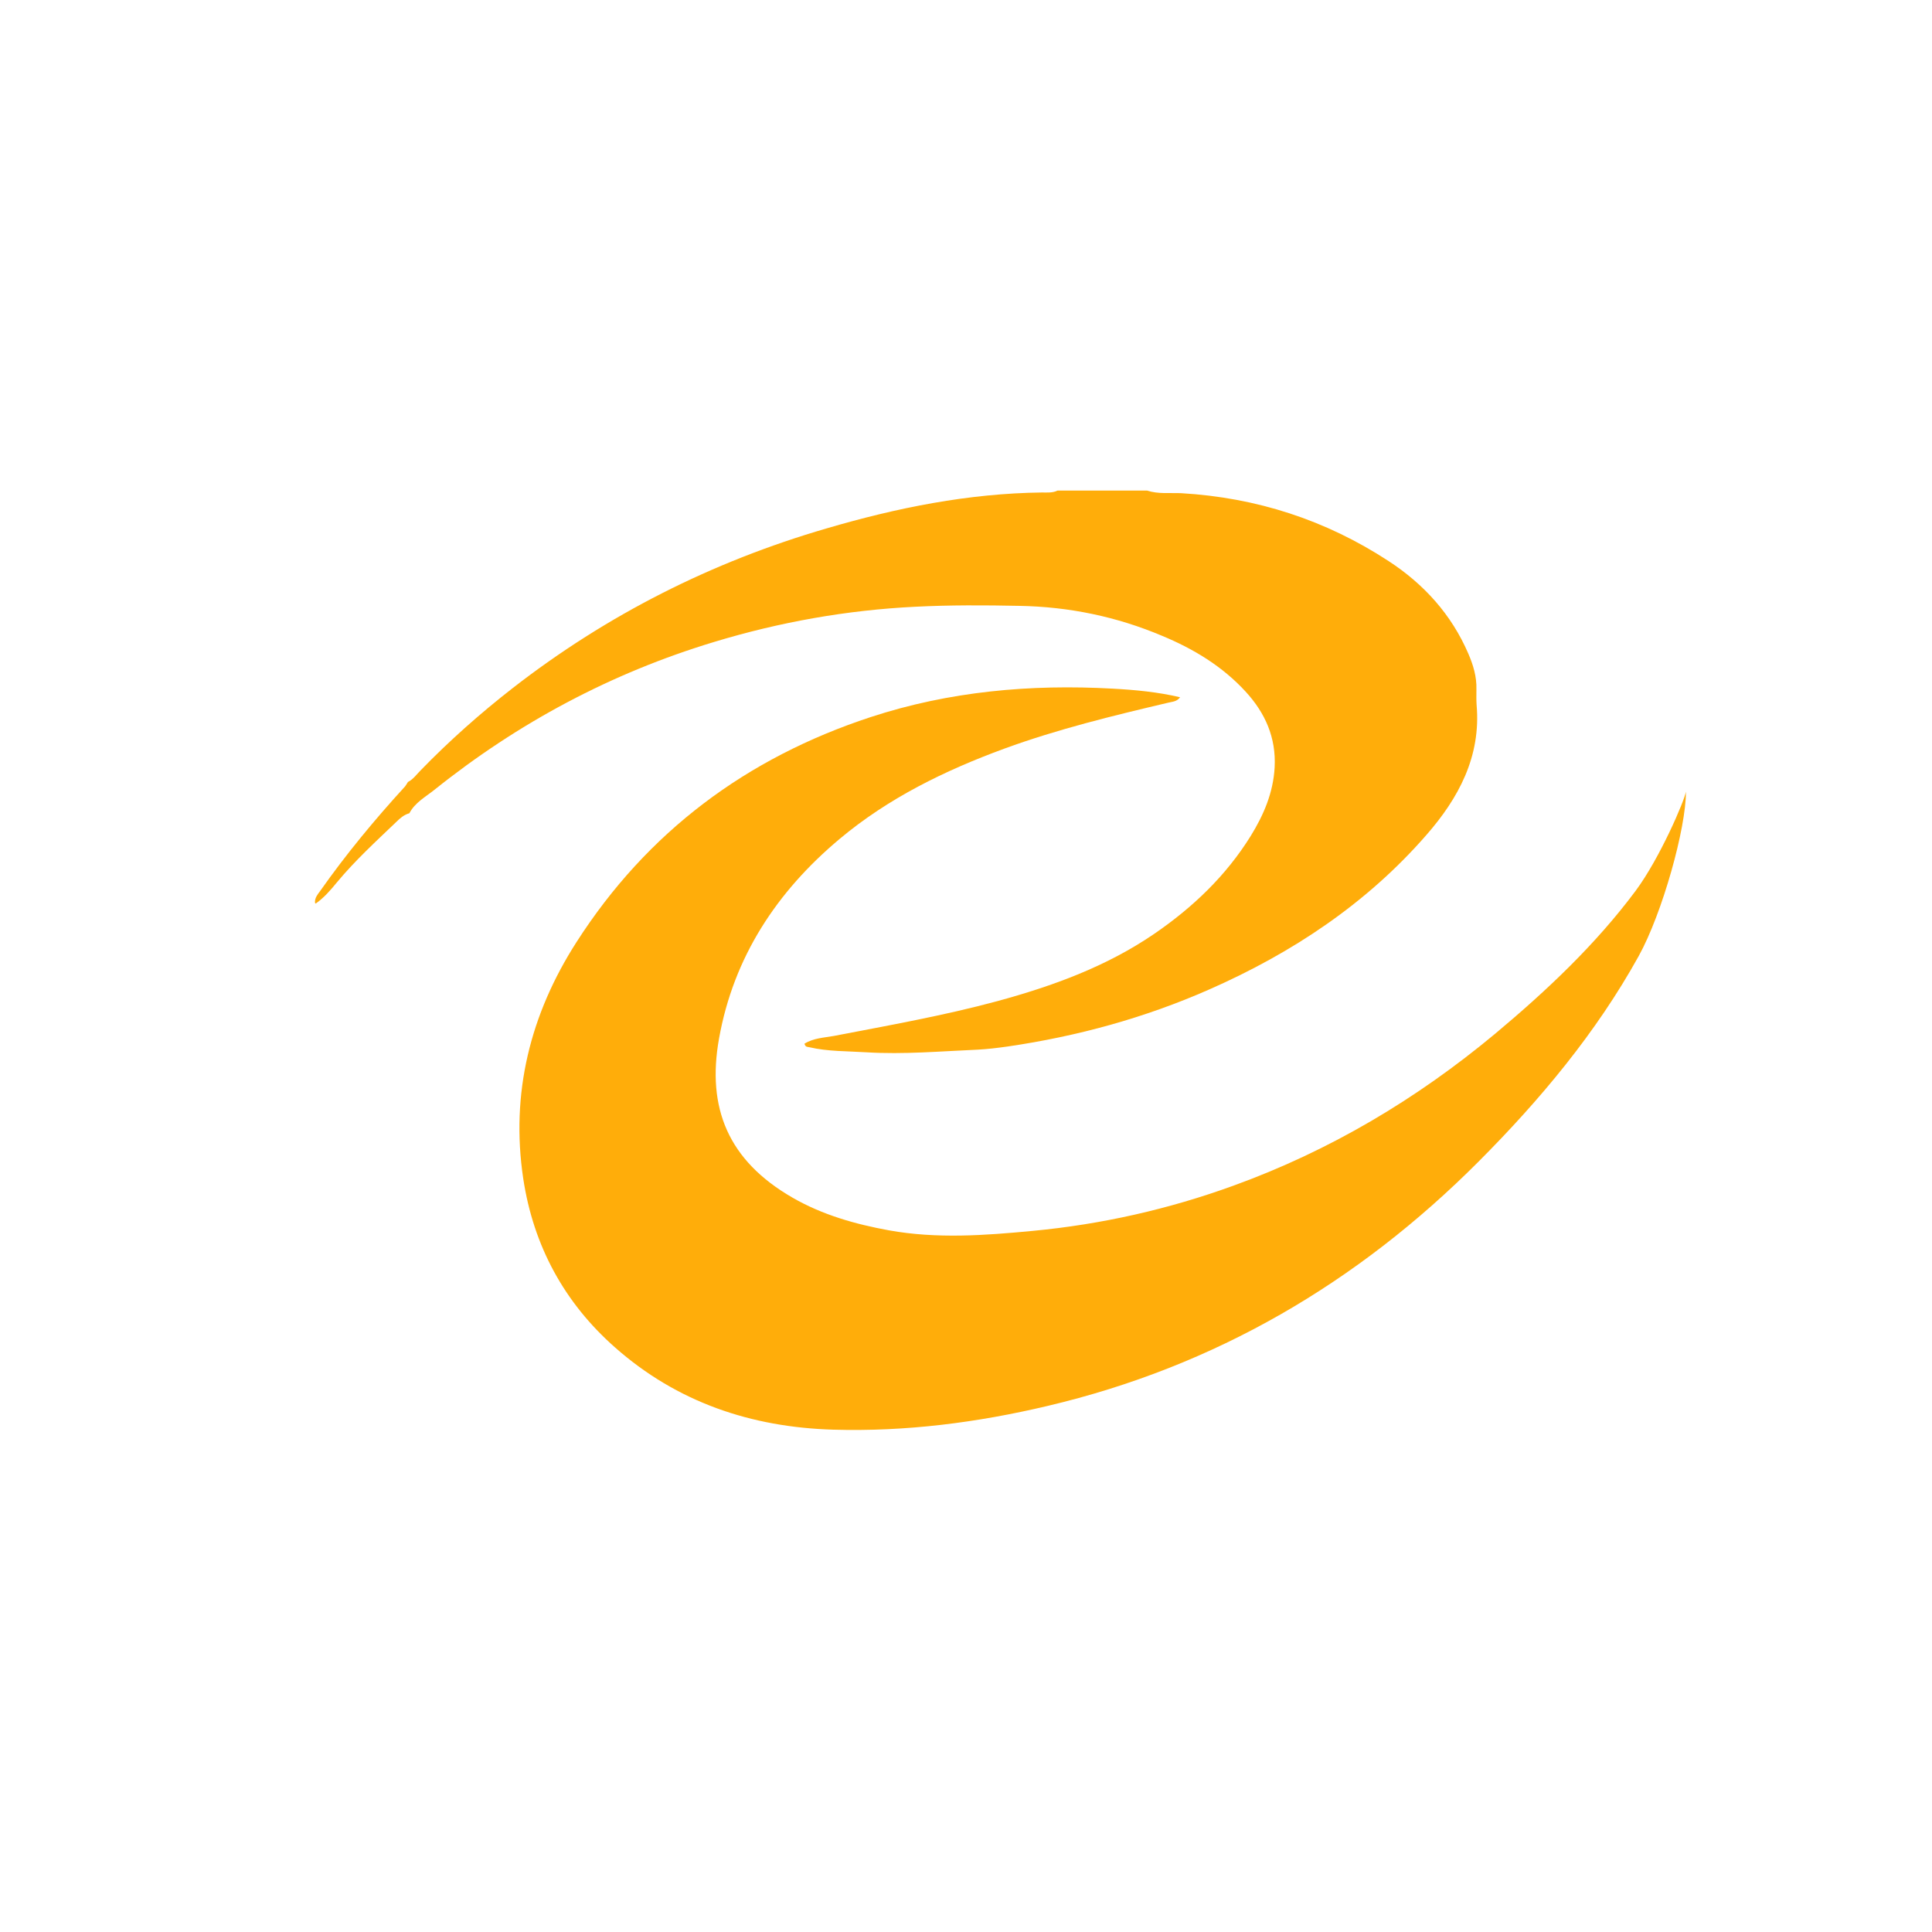 <?xml version="1.0" encoding="UTF-8"?>
<svg id="Layer_1" data-name="Layer 1" xmlns="http://www.w3.org/2000/svg" viewBox="0 0 109.92 109.92">
  <defs>
    <style>
      .cls-1 {
        fill: #ffad0a;
      }
    </style>
  </defs>
  <path class="cls-1" d="m17.92,51.35c-.01-.27.14-.45.29-.65,1.47-2.09,3.1-4.06,4.82-5.94.07-.08.12-.18.18-.27.3-.15.49-.43.72-.66,1.64-1.69,3.4-3.25,5.25-4.69,5.37-4.17,11.33-7.18,17.86-9.08,3.99-1.17,8.05-1.99,12.24-2.04.3,0,.61.03.89-.11h5.09c.64.21,1.3.12,1.95.15,4.27.25,8.21,1.52,11.79,3.86,2.01,1.31,3.58,3.04,4.54,5.27.28.65.48,1.31.46,2.03,0,.29-.01.59.01.88.26,2.94-1.03,5.32-2.86,7.41-3.4,3.9-7.62,6.7-12.34,8.78-3.67,1.62-7.51,2.67-11.48,3.25-.57.08-1.14.15-1.71.18-2.1.09-4.21.28-6.32.15-1.09-.07-2.19-.04-3.26-.29-.1-.02-.22,0-.27-.2.51-.32,1.11-.34,1.67-.44,3.11-.6,6.23-1.15,9.3-1.98,3.16-.86,6.21-1.97,8.93-3.83,2.19-1.5,4.08-3.3,5.49-5.57.74-1.2,1.28-2.46,1.36-3.9.09-1.7-.54-3.1-1.65-4.31-1.32-1.44-2.96-2.43-4.74-3.17-2.6-1.1-5.31-1.66-8.14-1.71-1.97-.04-3.94-.05-5.91.05-3.89.19-7.71.87-11.44,2-5.86,1.77-11.16,4.6-15.93,8.42-.5.4-1.1.72-1.42,1.33-.3.08-.54.29-.74.49-1.16,1.11-2.35,2.2-3.38,3.44-.36.44-.74.88-1.21,1.21l-.04-.05Z"/>
  <path class="cls-1" d="m95.92,45.04c-.08.51-1.48,3.78-2.86,5.64-2.28,3.06-5.06,5.68-7.99,8.13-4.48,3.73-9.41,6.66-14.9,8.65-3.69,1.34-7.5,2.2-11.41,2.57-2.73.26-5.45.46-8.18-.03-1.92-.35-3.79-.88-5.49-1.86-3.66-2.11-4.89-5.1-4.18-9.06.83-4.63,3.28-8.35,6.86-11.35,2.78-2.33,6-3.9,9.38-5.14,3.04-1.11,6.17-1.87,9.31-2.61.23-.06.49-.05.68-.31-1.27-.3-2.55-.42-3.83-.49-4.68-.26-9.3.15-13.78,1.62-7.06,2.32-12.71,6.53-16.73,12.8-2.63,4.1-3.76,8.6-3.03,13.46.58,3.82,2.33,7.05,5.22,9.6,3.53,3.12,7.74,4.54,12.41,4.68,4.13.12,8.19-.4,12.2-1.35,9.53-2.25,17.64-7,24.52-13.9,3.51-3.52,6.7-7.34,9.11-11.69,1.35-2.44,2.7-7.29,2.69-9.36Z"/>
</svg>